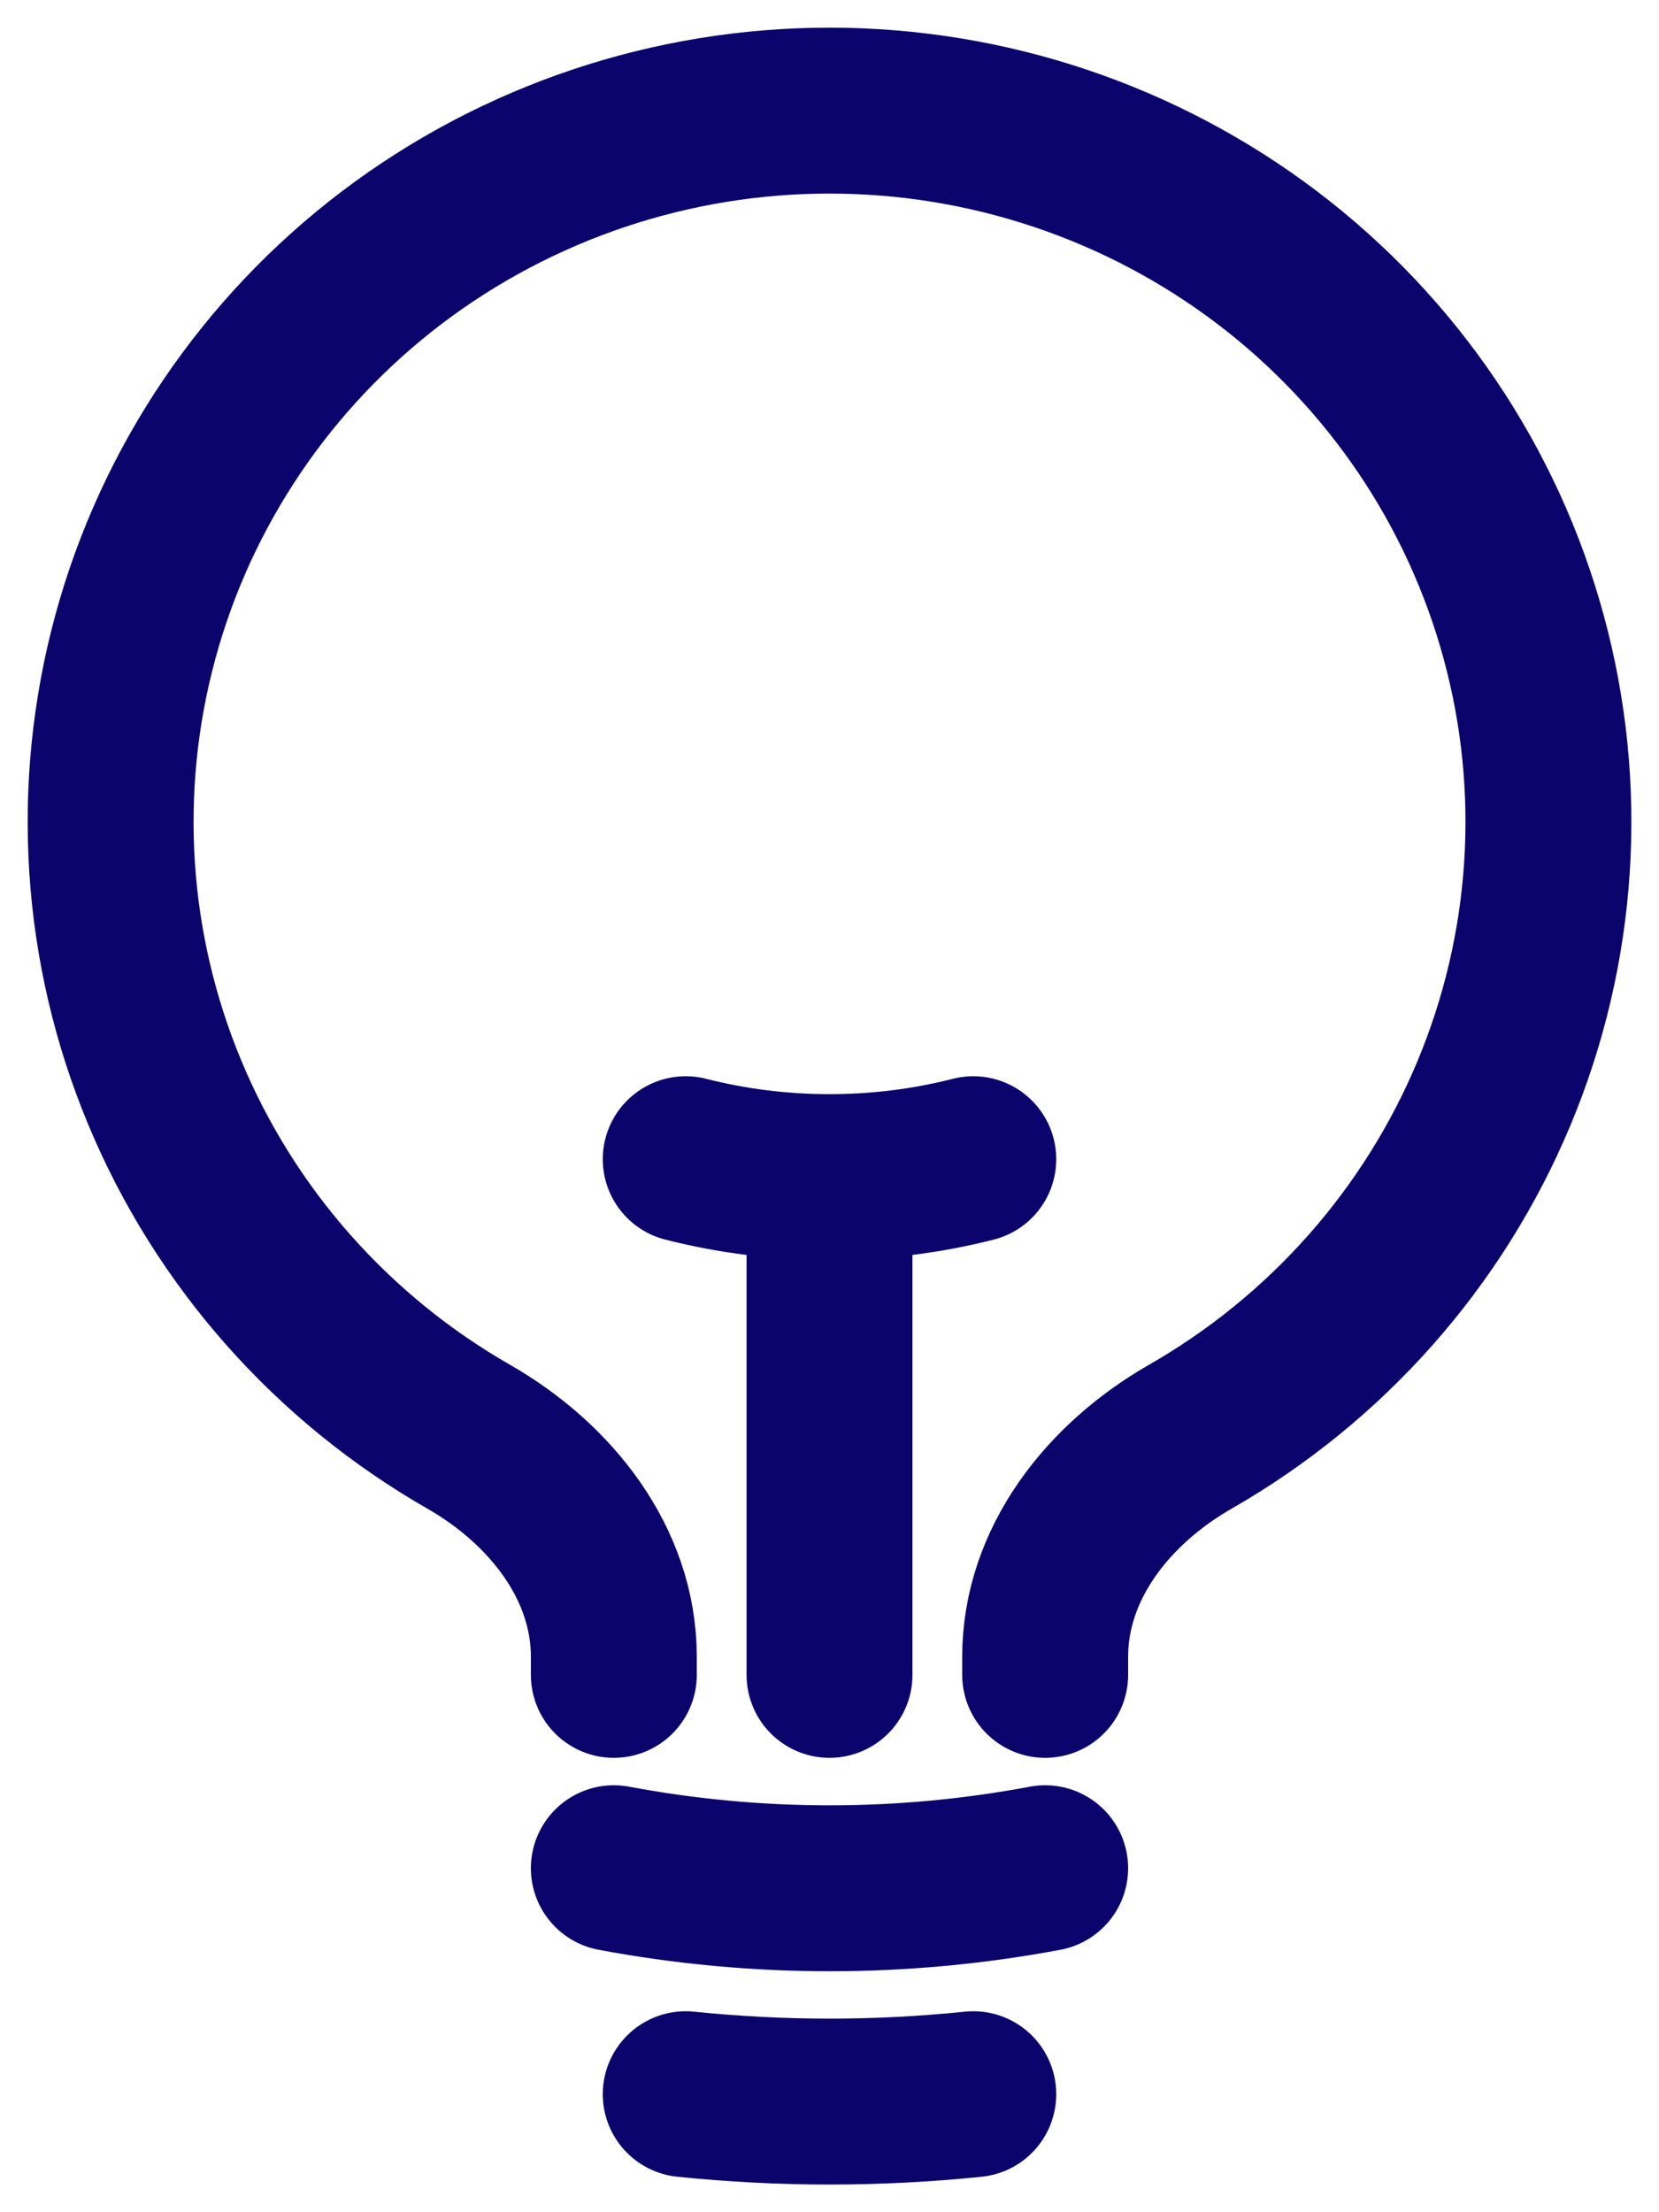<svg width="15" height="20" viewBox="0 0 15 20" fill="none" xmlns="http://www.w3.org/2000/svg">
<path d="M7.5 15.142V10.642M7.5 10.642C7.939 10.642 8.376 10.588 8.8 10.48M7.5 10.642C7.062 10.642 6.625 10.588 6.2 10.48M9.45 16.89C8.162 17.132 6.839 17.132 5.55 16.89M8.8 18.933C7.936 19.022 7.065 19.022 6.2 18.933M9.45 15.142V14.978C9.45 14.135 10.021 13.415 10.757 12.992C11.995 12.284 12.962 11.191 13.508 9.883C14.054 8.576 14.149 7.127 13.777 5.761C13.406 4.395 12.59 3.188 11.455 2.327C10.32 1.467 8.93 1 7.5 1C6.07 1 4.68 1.467 3.545 2.327C2.41 3.188 1.594 4.395 1.223 5.761C0.852 7.127 0.946 8.576 1.492 9.883C2.038 11.191 3.005 12.284 4.243 12.992C4.979 13.415 5.55 14.135 5.55 14.978V15.142" stroke="#0B046C" stroke-width="1.5" stroke-linecap="round" stroke-linejoin="round"/>
</svg>
